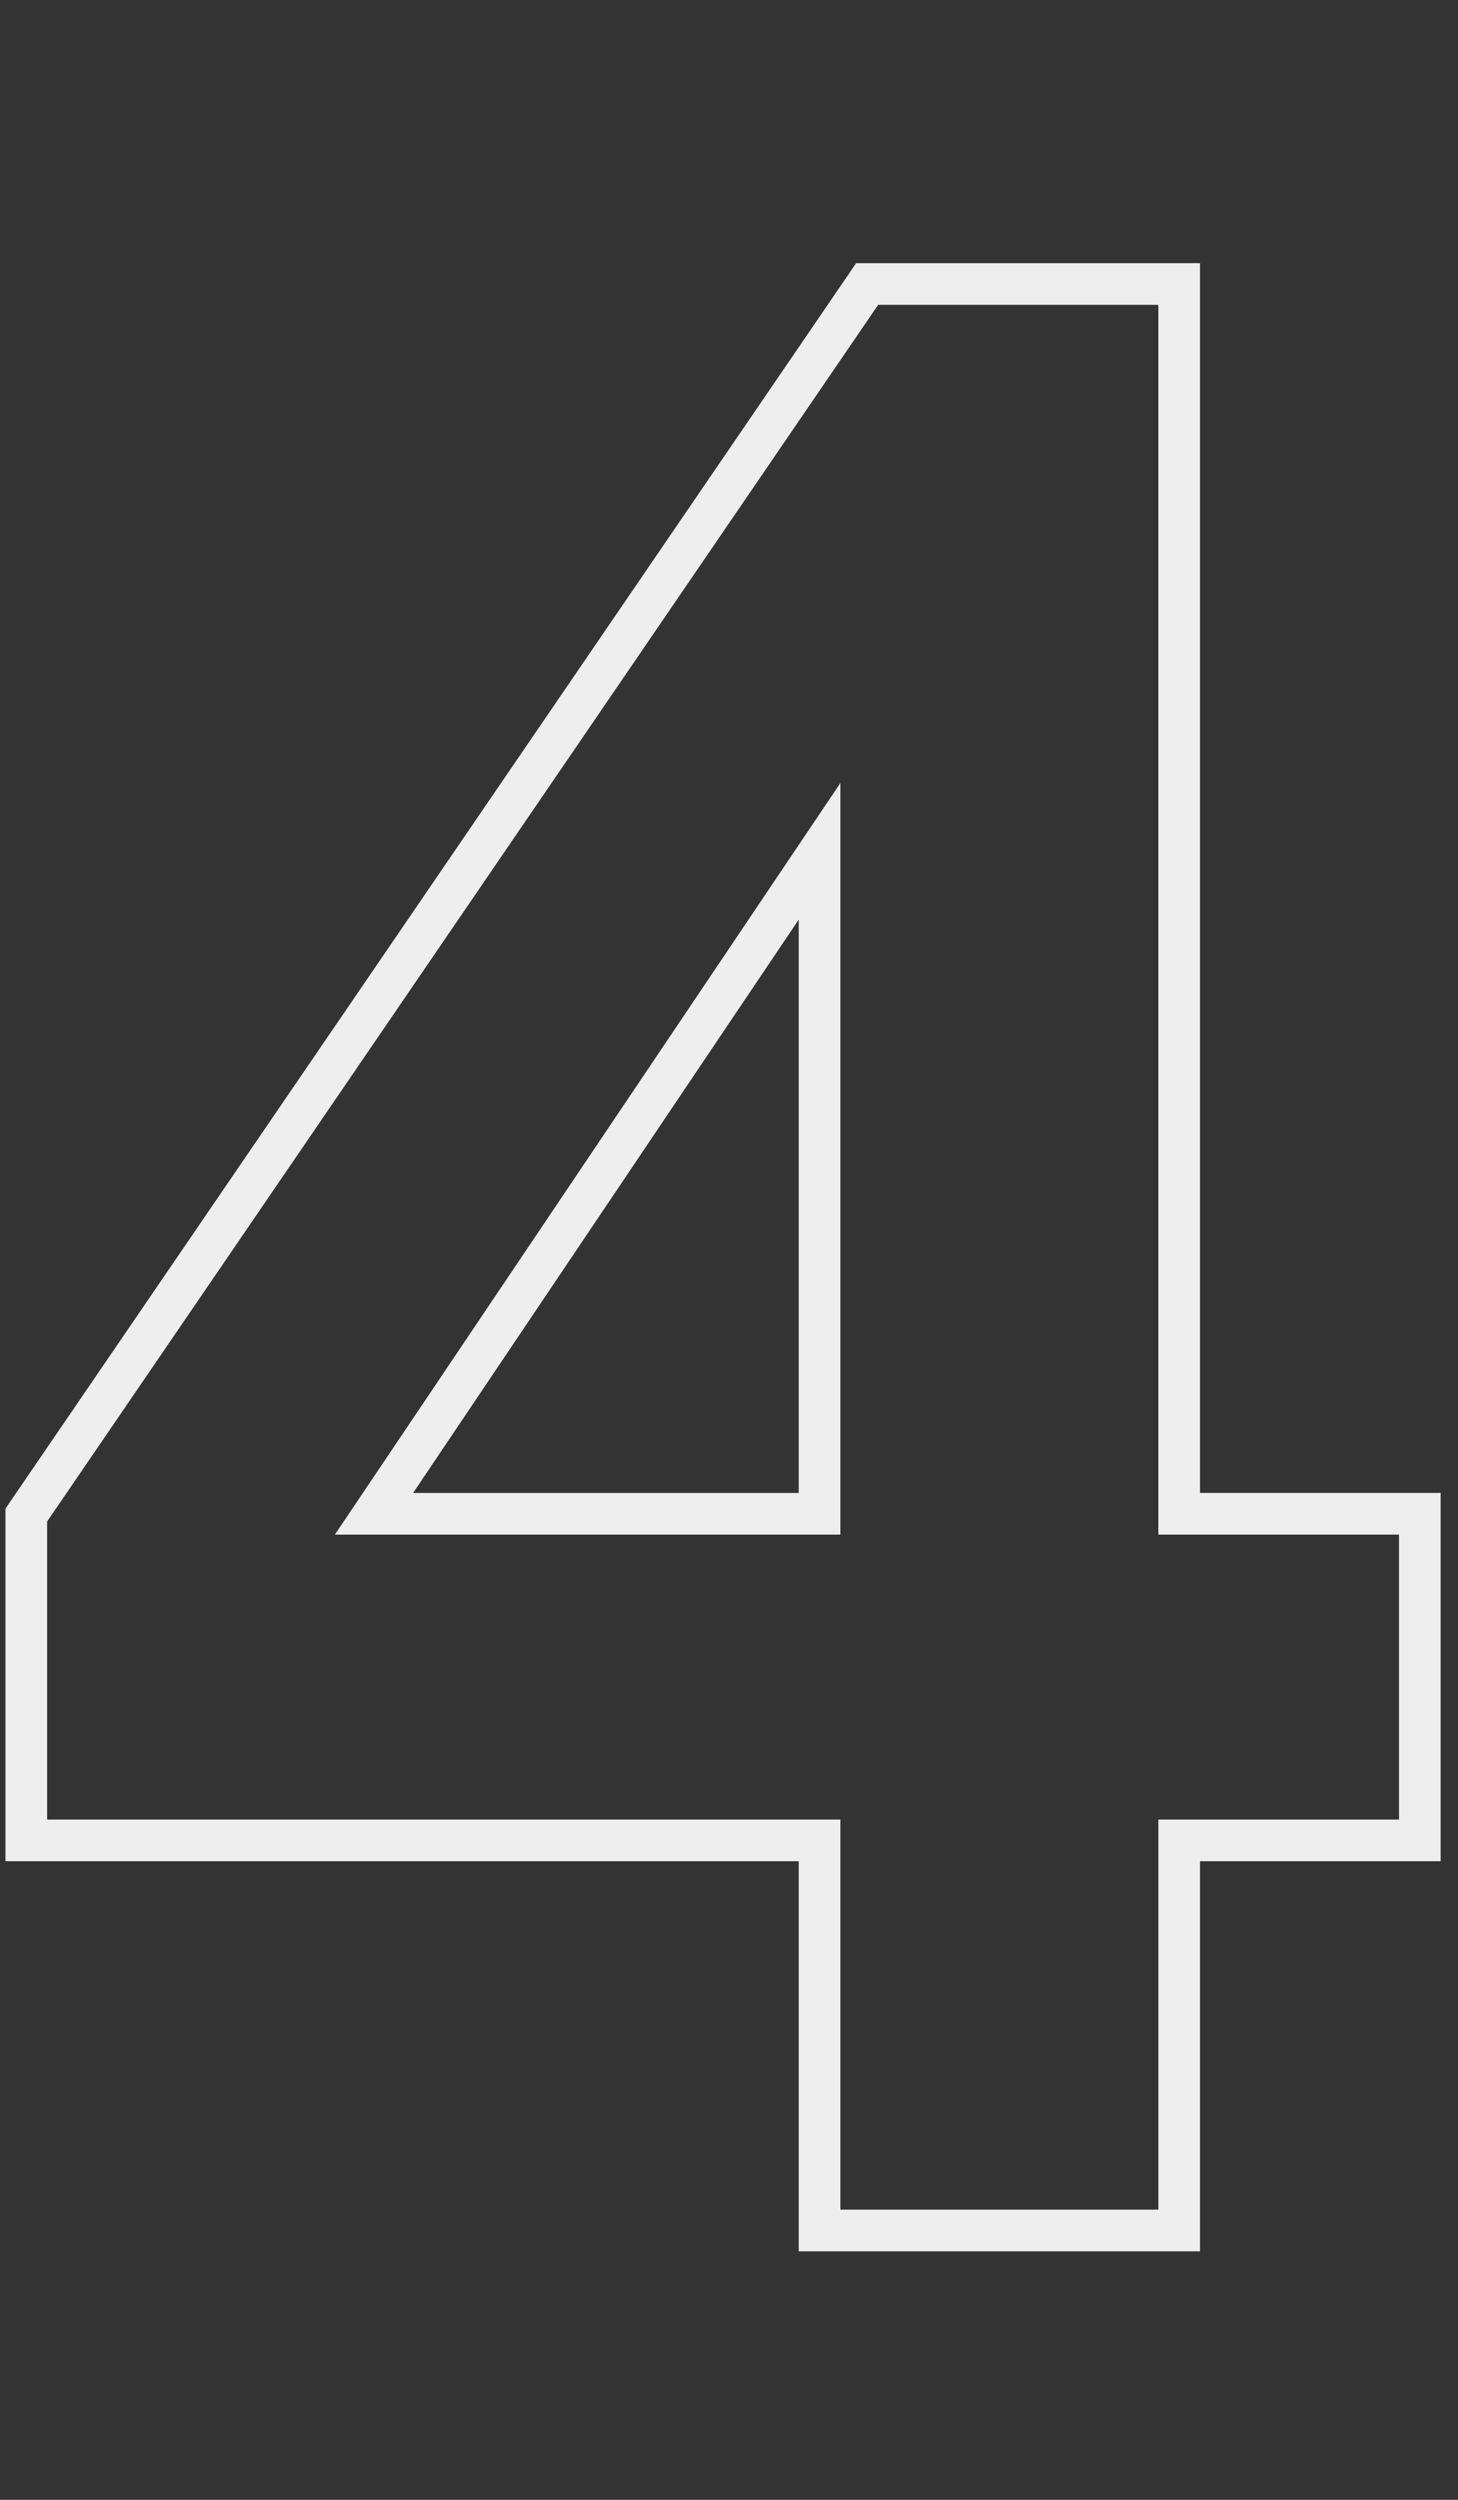 <?xml version="1.0" encoding="utf-8"?>
<!-- Generator: Adobe Illustrator 14.0.0, SVG Export Plug-In . SVG Version: 6.00 Build 43363)  -->
<!DOCTYPE svg PUBLIC "-//W3C//DTD SVG 1.1//EN" "http://www.w3.org/Graphics/SVG/1.1/DTD/svg11.dtd">
<svg version="1.1" id="Layer_1" xmlns="http://www.w3.org/2000/svg" xmlns:xlink="http://www.w3.org/1999/xlink" x="0px" y="0px"
	 width="70px" height="120px" viewBox="0 0 70 120" enable-background="new 0 0 70 120" xml:space="preserve">
<rect x="0" y="0" width="70" height="120" fill="#333333" stroke="none"/>
<g enable-background="new    ">
	<path fill="#EEEEEE" d="M57.613,108.07H38.348V89.345H0.262V72.421l0.174-0.256l40.668-59.532h16.509v59.033h11.553v17.679H57.613
		V108.07L57.613,108.07z M40.348,106.07h15.266V87.345h11.553V73.666H55.613V14.633H42.161L2.262,73.038v14.307h38.086V106.07
		L40.348,106.07z M40.348,73.666h-24.27l24.27-36.08V73.666L40.348,73.666z M19.834,71.666h18.514V44.143L19.834,71.666
		L19.834,71.666z"/>
</g>
</svg>
